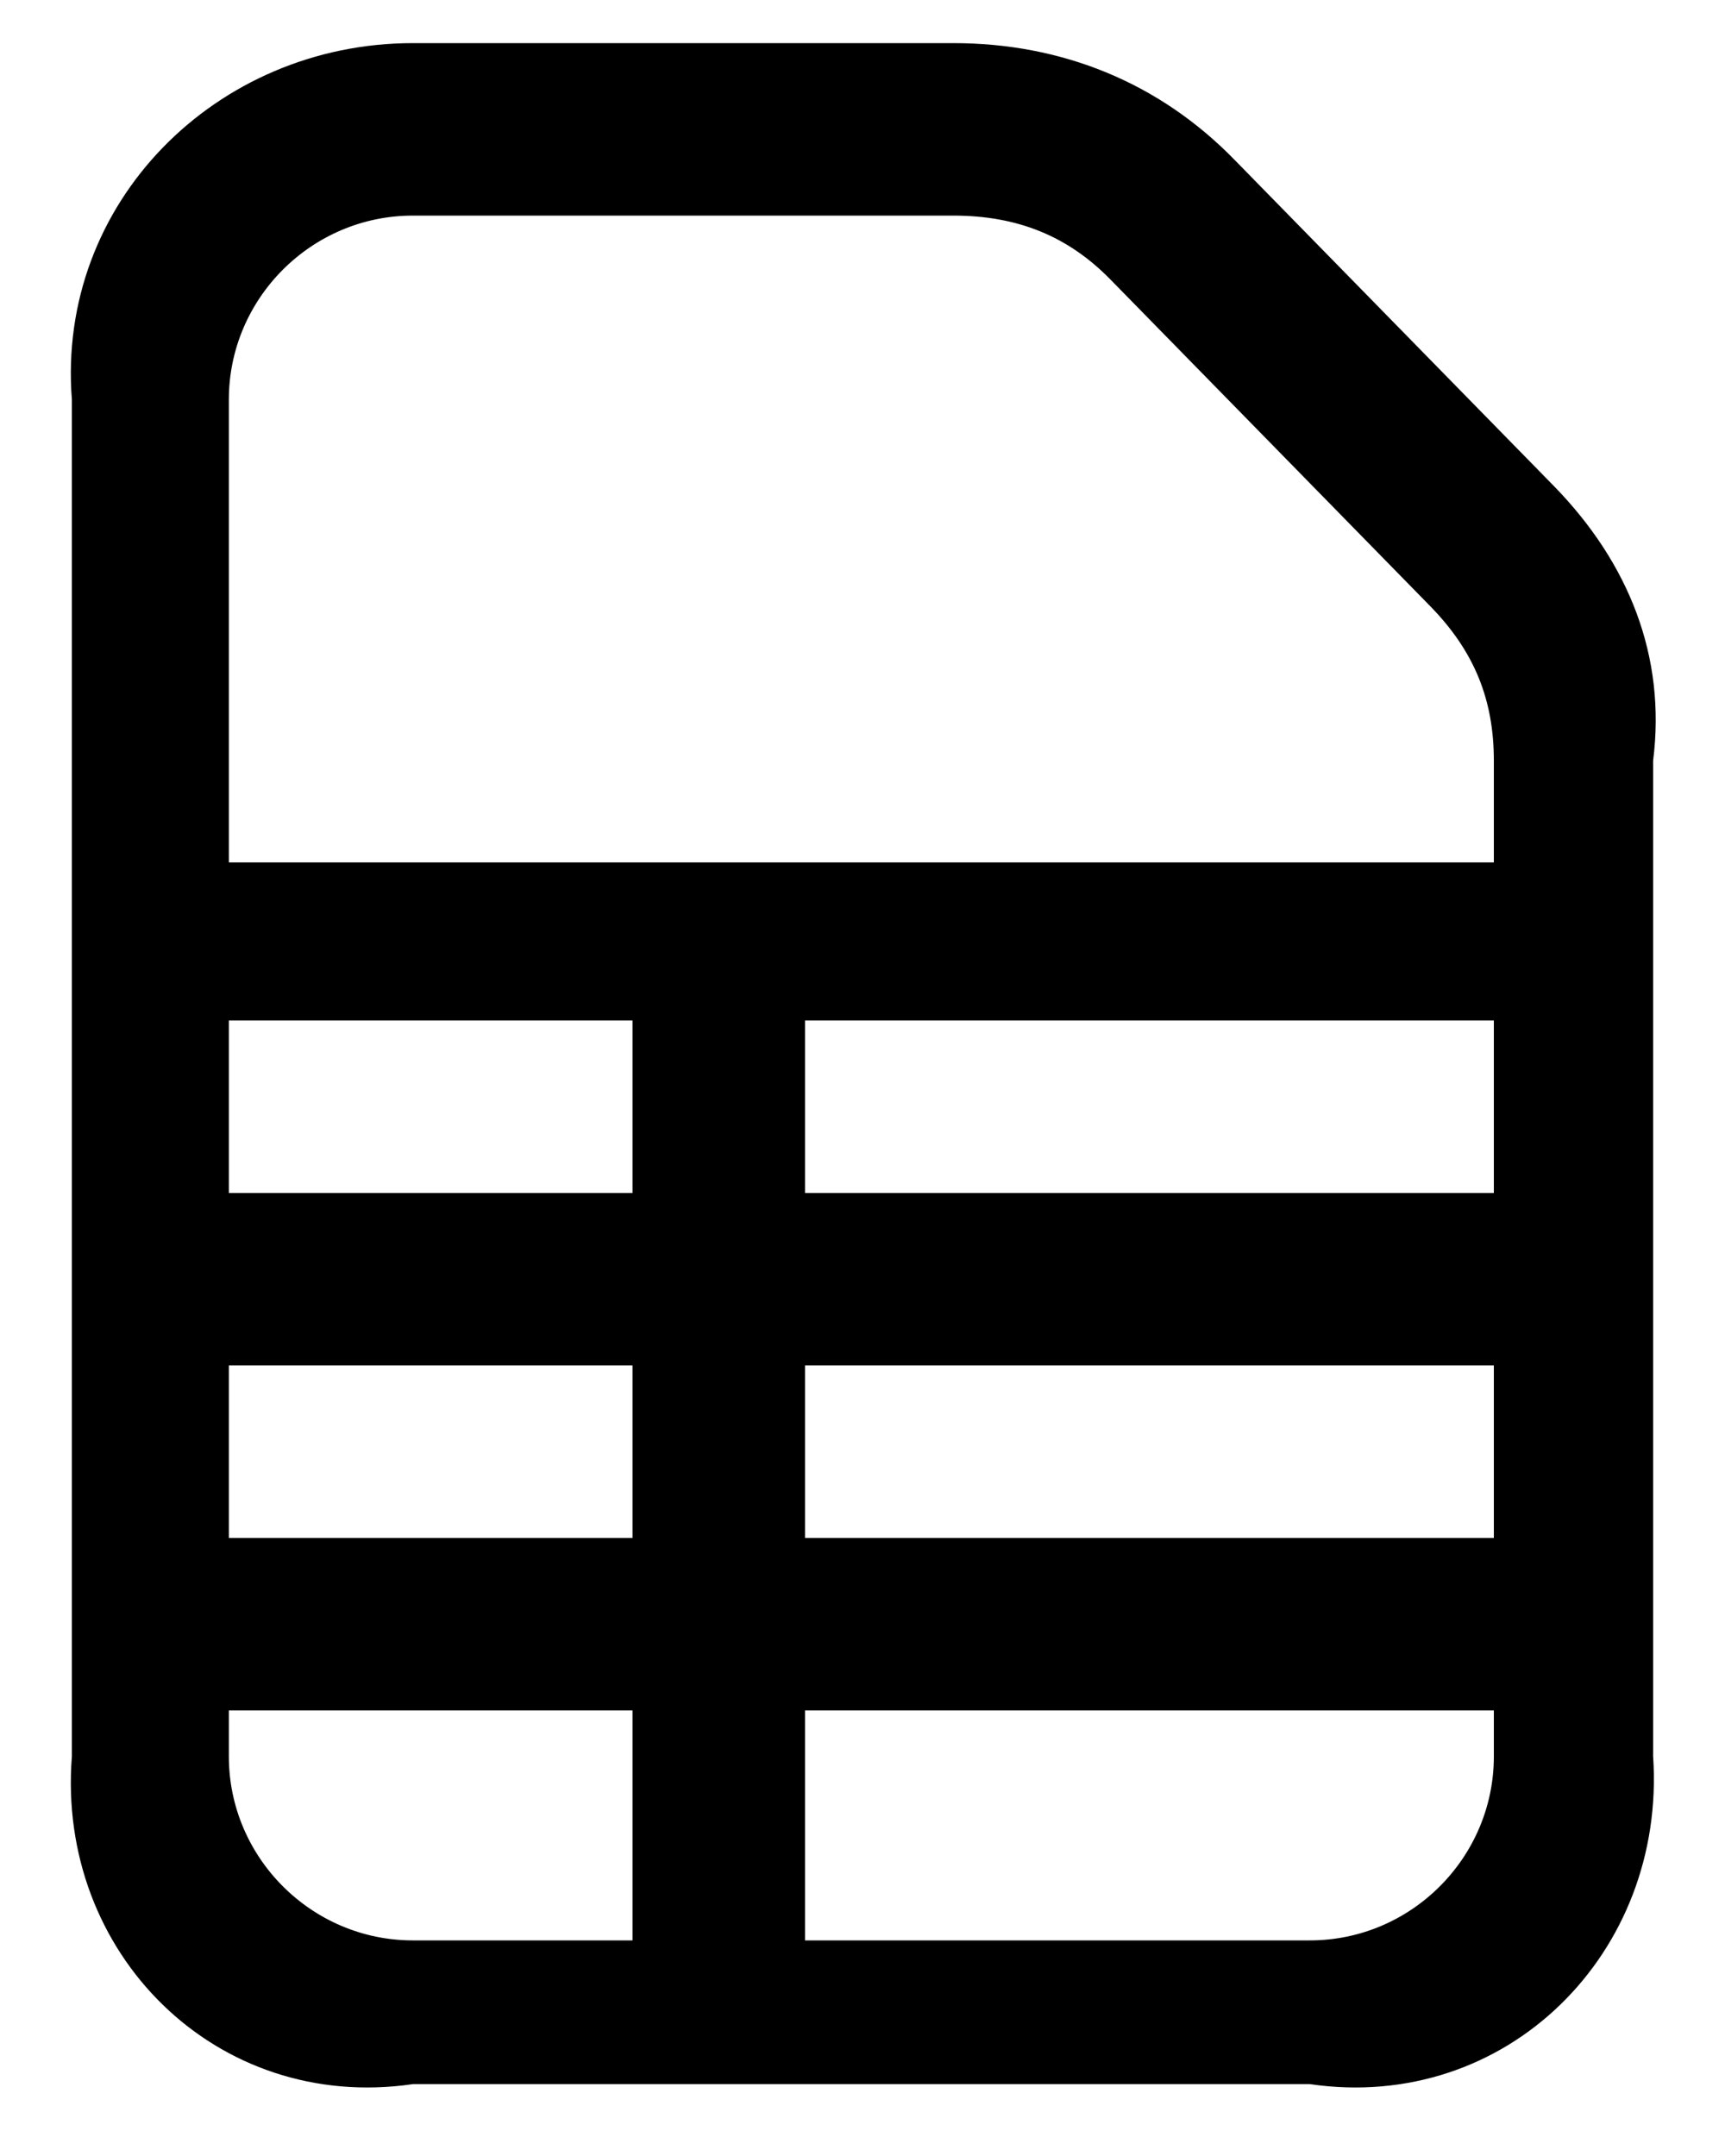 ﻿<?xml version="1.0" encoding="utf-8"?>
<svg version="1.1" xmlns:xlink="http://www.w3.org/1999/xlink" width="24px" height="30px" xmlns="http://www.w3.org/2000/svg">
  <defs>
    <pattern id="BGPattern" patternUnits="userSpaceOnUse" alignment="0 0" imageRepeat="None" />
    <mask fill="white" id="Clip308">
      <path d="M 17.184 2.232  L 21.632 6.776  C 22.656 7.832  23.184 9.128  23 10.584  L 23 24.44  C 23.184 27.176  20.96 29.4  18.224 29  L 5.744 29  C 3.008 29.4  0.784 27.176  1 24.44  L 1 5.56  C 0.784 2.824  3.008 0.6  5.744 0.6  L 13.264 0.6  C 14.768 0.6  16.128 1.144  17.184 2.232  Z M 13.264 3  L 5.744 3  C 4.336 3  3.184 4.152  3.184 5.56  L 3.184 12  L 20.784 12  L 20.784 10.584  C 20.784 9.736  20.512 9.064  19.904 8.44  L 15.456 3.896  C 14.864 3.288  14.16 3  13.264 3  Z M 3.184 14.2  L 3.184 16.6  L 8.8 16.6  L 8.8 14.2  L 3.184 14.2  Z M 11.2 14.2  L 11.2 16.6  L 20.784 16.6  L 20.784 14.2  L 11.2 14.2  Z M 8.8 21.4  L 8.8 19  L 3.184 19  L 3.184 21.4  L 8.8 21.4  Z M 20.784 19  L 11.2 19  L 11.2 21.4  L 20.784 21.4  L 20.784 19  Z M 3.184 23.8  L 3.184 24.44  C 3.184 25.848  4.336 27  5.744 27  L 8.8 27  L 8.8 23.8  L 3.184 23.8  Z M 11.2 27  L 18.224 27  C 19.632 27  20.784 25.848  20.784 24.44  L 20.784 23.8  L 11.2 23.8  L 11.2 27  Z " fill-rule="evenodd" />
    </mask>
  </defs>
  <g>
    <path d="M 17.184 2.232  L 21.632 6.776  C 22.656 7.832  23.184 9.128  23 10.584  L 23 24.44  C 23.184 27.176  20.96 29.4  18.224 29  L 5.744 29  C 3.008 29.4  0.784 27.176  1 24.44  L 1 5.56  C 0.784 2.824  3.008 0.6  5.744 0.6  L 13.264 0.6  C 14.768 0.6  16.128 1.144  17.184 2.232  Z M 13.264 3  L 5.744 3  C 4.336 3  3.184 4.152  3.184 5.56  L 3.184 12  L 20.784 12  L 20.784 10.584  C 20.784 9.736  20.512 9.064  19.904 8.44  L 15.456 3.896  C 14.864 3.288  14.16 3  13.264 3  Z M 3.184 14.2  L 3.184 16.6  L 8.8 16.6  L 8.8 14.2  L 3.184 14.2  Z M 11.2 14.2  L 11.2 16.6  L 20.784 16.6  L 20.784 14.2  L 11.2 14.2  Z M 8.8 21.4  L 8.8 19  L 3.184 19  L 3.184 21.4  L 8.8 21.4  Z M 20.784 19  L 11.2 19  L 11.2 21.4  L 20.784 21.4  L 20.784 19  Z M 3.184 23.8  L 3.184 24.44  C 3.184 25.848  4.336 27  5.744 27  L 8.8 27  L 8.8 23.8  L 3.184 23.8  Z M 11.2 27  L 18.224 27  C 19.632 27  20.784 25.848  20.784 24.44  L 20.784 23.8  L 11.2 23.8  L 11.2 27  Z " fill-rule="nonzero" fill="rgba(0, 0, 0, 1)" stroke="none" class="fill" />
    <path d="M 17.184 2.232  L 21.632 6.776  C 22.656 7.832  23.184 9.128  23 10.584  L 23 24.44  C 23.184 27.176  20.96 29.4  18.224 29  L 5.744 29  C 3.008 29.4  0.784 27.176  1 24.44  L 1 5.56  C 0.784 2.824  3.008 0.6  5.744 0.6  L 13.264 0.6  C 14.768 0.6  16.128 1.144  17.184 2.232  Z " stroke-width="0" stroke-dasharray="0" stroke="rgba(255, 255, 255, 0)" fill="none" class="stroke" mask="url(#Clip308)" />
    <path d="M 13.264 3  L 5.744 3  C 4.336 3  3.184 4.152  3.184 5.56  L 3.184 12  L 20.784 12  L 20.784 10.584  C 20.784 9.736  20.512 9.064  19.904 8.44  L 15.456 3.896  C 14.864 3.288  14.16 3  13.264 3  Z " stroke-width="0" stroke-dasharray="0" stroke="rgba(255, 255, 255, 0)" fill="none" class="stroke" mask="url(#Clip308)" />
    <path d="M 3.184 14.2  L 3.184 16.6  L 8.8 16.6  L 8.8 14.2  L 3.184 14.2  Z " stroke-width="0" stroke-dasharray="0" stroke="rgba(255, 255, 255, 0)" fill="none" class="stroke" mask="url(#Clip308)" />
    <path d="M 11.2 14.2  L 11.2 16.6  L 20.784 16.6  L 20.784 14.2  L 11.2 14.2  Z " stroke-width="0" stroke-dasharray="0" stroke="rgba(255, 255, 255, 0)" fill="none" class="stroke" mask="url(#Clip308)" />
    <path d="M 8.8 21.4  L 8.8 19  L 3.184 19  L 3.184 21.4  L 8.8 21.4  Z " stroke-width="0" stroke-dasharray="0" stroke="rgba(255, 255, 255, 0)" fill="none" class="stroke" mask="url(#Clip308)" />
    <path d="M 20.784 19  L 11.2 19  L 11.2 21.4  L 20.784 21.4  L 20.784 19  Z " stroke-width="0" stroke-dasharray="0" stroke="rgba(255, 255, 255, 0)" fill="none" class="stroke" mask="url(#Clip308)" />
    <path d="M 3.184 23.8  L 3.184 24.44  C 3.184 25.848  4.336 27  5.744 27  L 8.8 27  L 8.8 23.8  L 3.184 23.8  Z " stroke-width="0" stroke-dasharray="0" stroke="rgba(255, 255, 255, 0)" fill="none" class="stroke" mask="url(#Clip308)" />
    <path d="M 11.2 27  L 18.224 27  C 19.632 27  20.784 25.848  20.784 24.44  L 20.784 23.8  L 11.2 23.8  L 11.2 27  Z " stroke-width="0" stroke-dasharray="0" stroke="rgba(255, 255, 255, 0)" fill="none" class="stroke" mask="url(#Clip308)" />
  </g>
</svg>